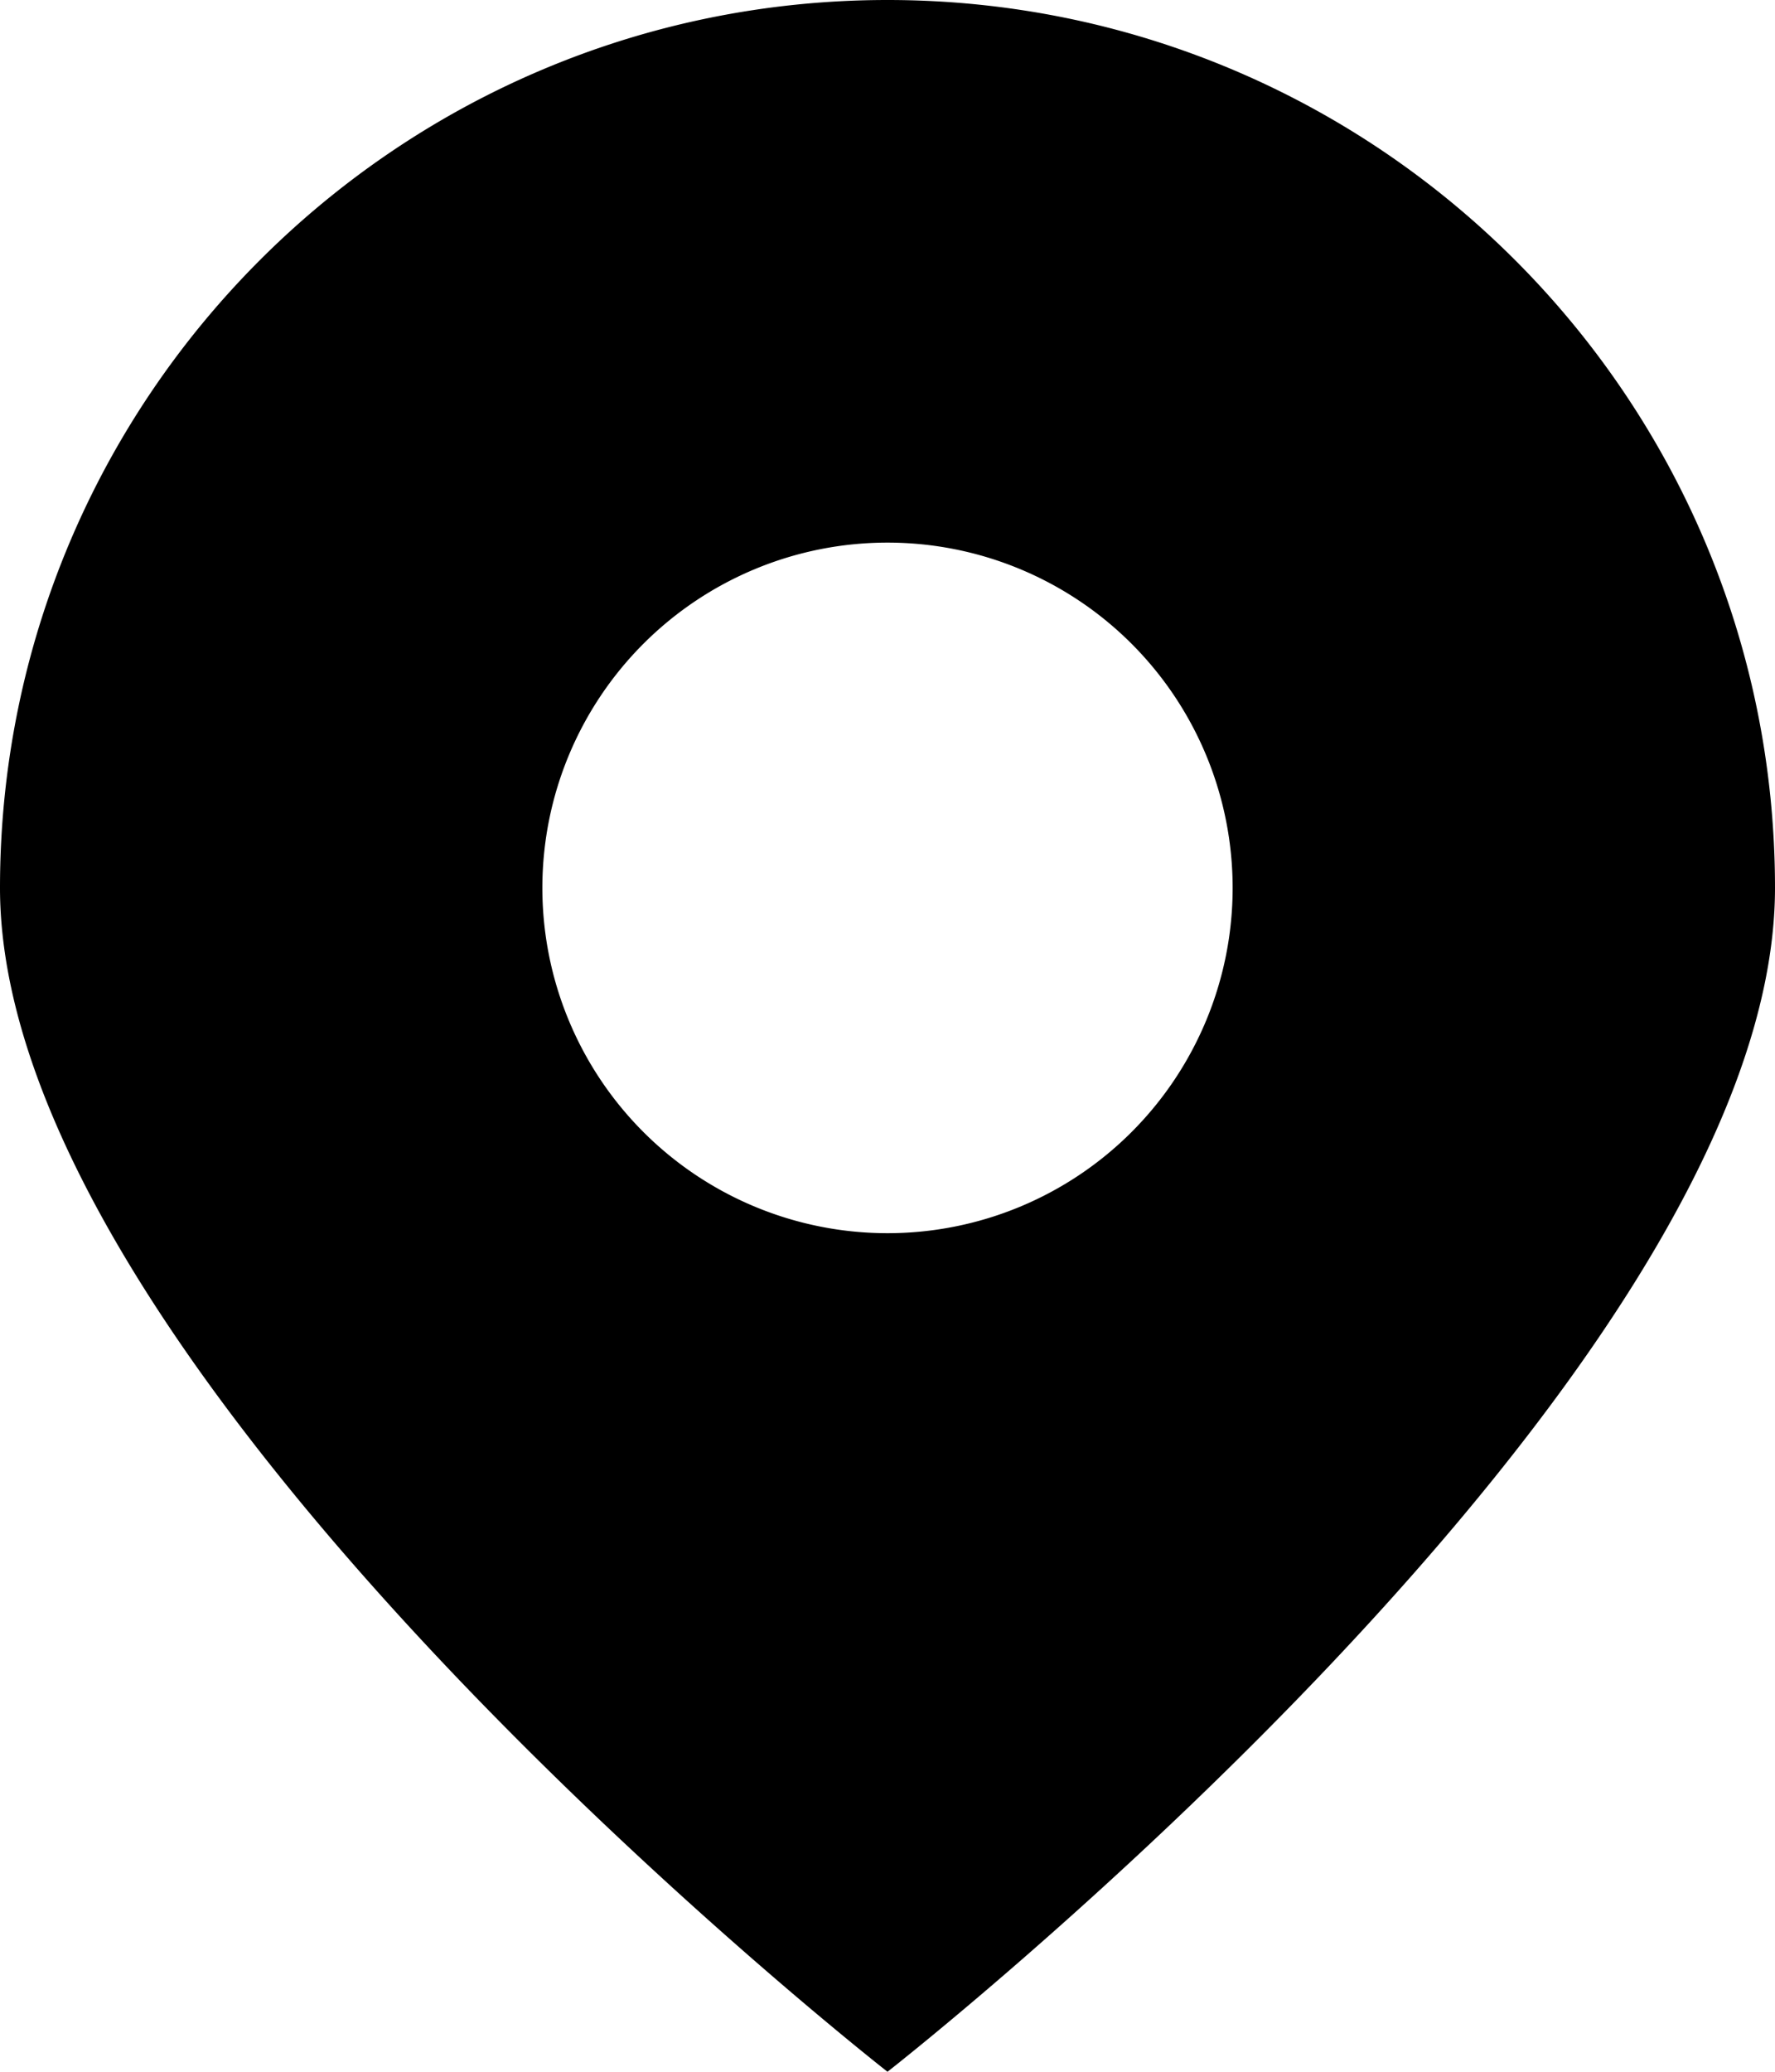 <svg width="36" height="42" fill="none" xmlns="http://www.w3.org/2000/svg"><path fill-rule="evenodd" clip-rule="evenodd" d="M18 42s18-14.059 18-24S27.941 0 18 0 0 8.059 0 18s18 24 18 24zm0-17a7 7 0 100-14 7 7 0 000 14z" fill="#000"/></svg>